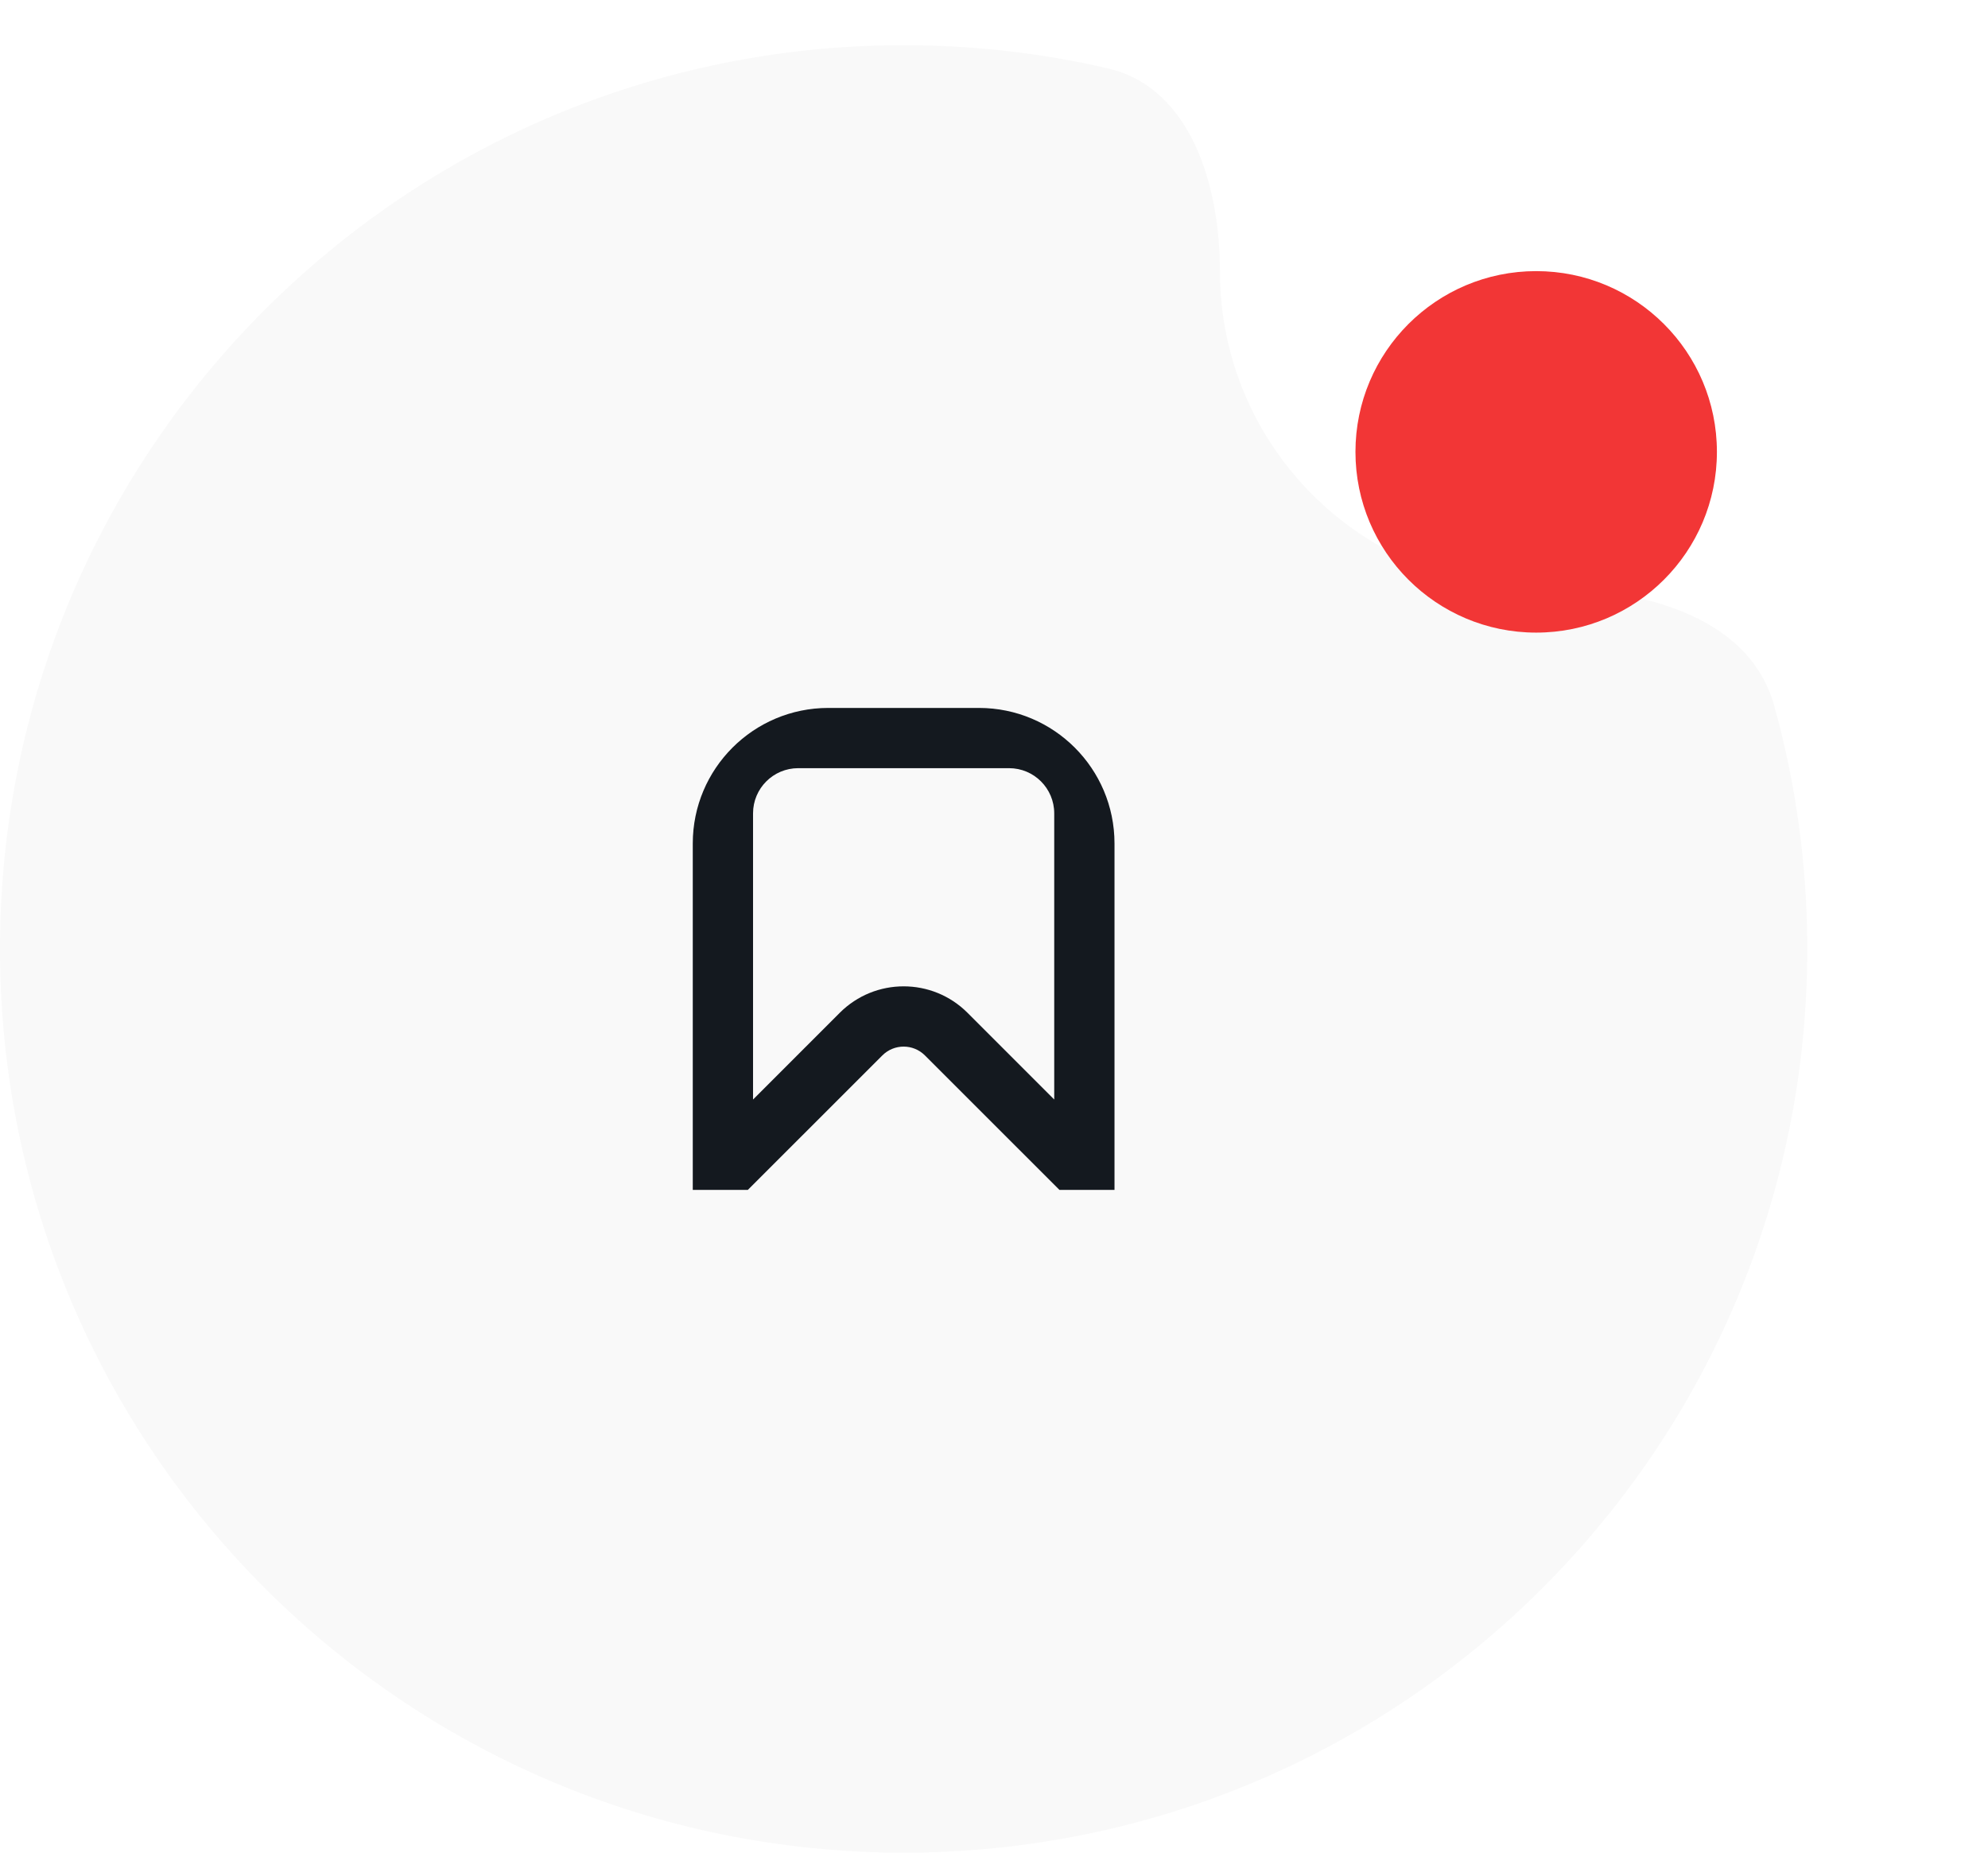 <svg width="44" height="41" viewBox="0 0 44 41" fill="none" xmlns="http://www.w3.org/2000/svg">
<path fill-rule="evenodd" clip-rule="evenodd" d="M39.267 15.615C38.689 13.543 36.152 13 34 13V13C30.134 13 27 9.866 27 6V6C27 4.106 26.36 1.938 24.515 1.512C23.064 1.177 21.553 1 20 1C8.954 1 0 9.954 0 21C0 32.046 8.954 41 20 41C31.046 41 40 32.046 40 21C40 19.134 39.745 17.328 39.267 15.615Z" fill="#F9F9F9"/>
<g filter="url(#filter0_d_15_53)">
<circle cx="34" cy="6" r="4" fill="#F23636"/>
</g>
<path fill-rule="evenodd" clip-rule="evenodd" d="M24.667 26.333H23.448L20.471 23.357C20.211 23.097 19.789 23.097 19.529 23.357L16.552 26.333L15.333 26.333V18.667C15.333 17.01 16.677 15.667 18.333 15.667H21.667C23.323 15.667 24.667 17.01 24.667 18.667V26.333ZM23.333 18C23.333 17.448 22.886 17 22.333 17H17.667C17.114 17 16.667 17.448 16.667 18V24.333L18.586 22.414C19.367 21.633 20.633 21.633 21.414 22.414L23.333 24.333V18Z" fill="#14191F"/>
<defs>
<filter id="filter0_d_15_53" x="24" y="0" width="20" height="20" filterUnits="userSpaceOnUse" color-interpolation-filters="sRGB">
<feFlood flood-opacity="0" result="BackgroundImageFix"/>
<feColorMatrix in="SourceAlpha" type="matrix" values="0 0 0 0 0 0 0 0 0 0 0 0 0 0 0 0 0 0 127 0" result="hardAlpha"/>
<feOffset dy="4"/>
<feGaussianBlur stdDeviation="3"/>
<feComposite in2="hardAlpha" operator="out"/>
<feColorMatrix type="matrix" values="0 0 0 0 0.949 0 0 0 0 0.212 0 0 0 0 0.212 0 0 0 0.38 0"/>
<feBlend mode="normal" in2="BackgroundImageFix" result="effect1_dropShadow_15_53"/>
<feBlend mode="normal" in="SourceGraphic" in2="effect1_dropShadow_15_53" result="shape"/>
</filter>
</defs>
</svg>
